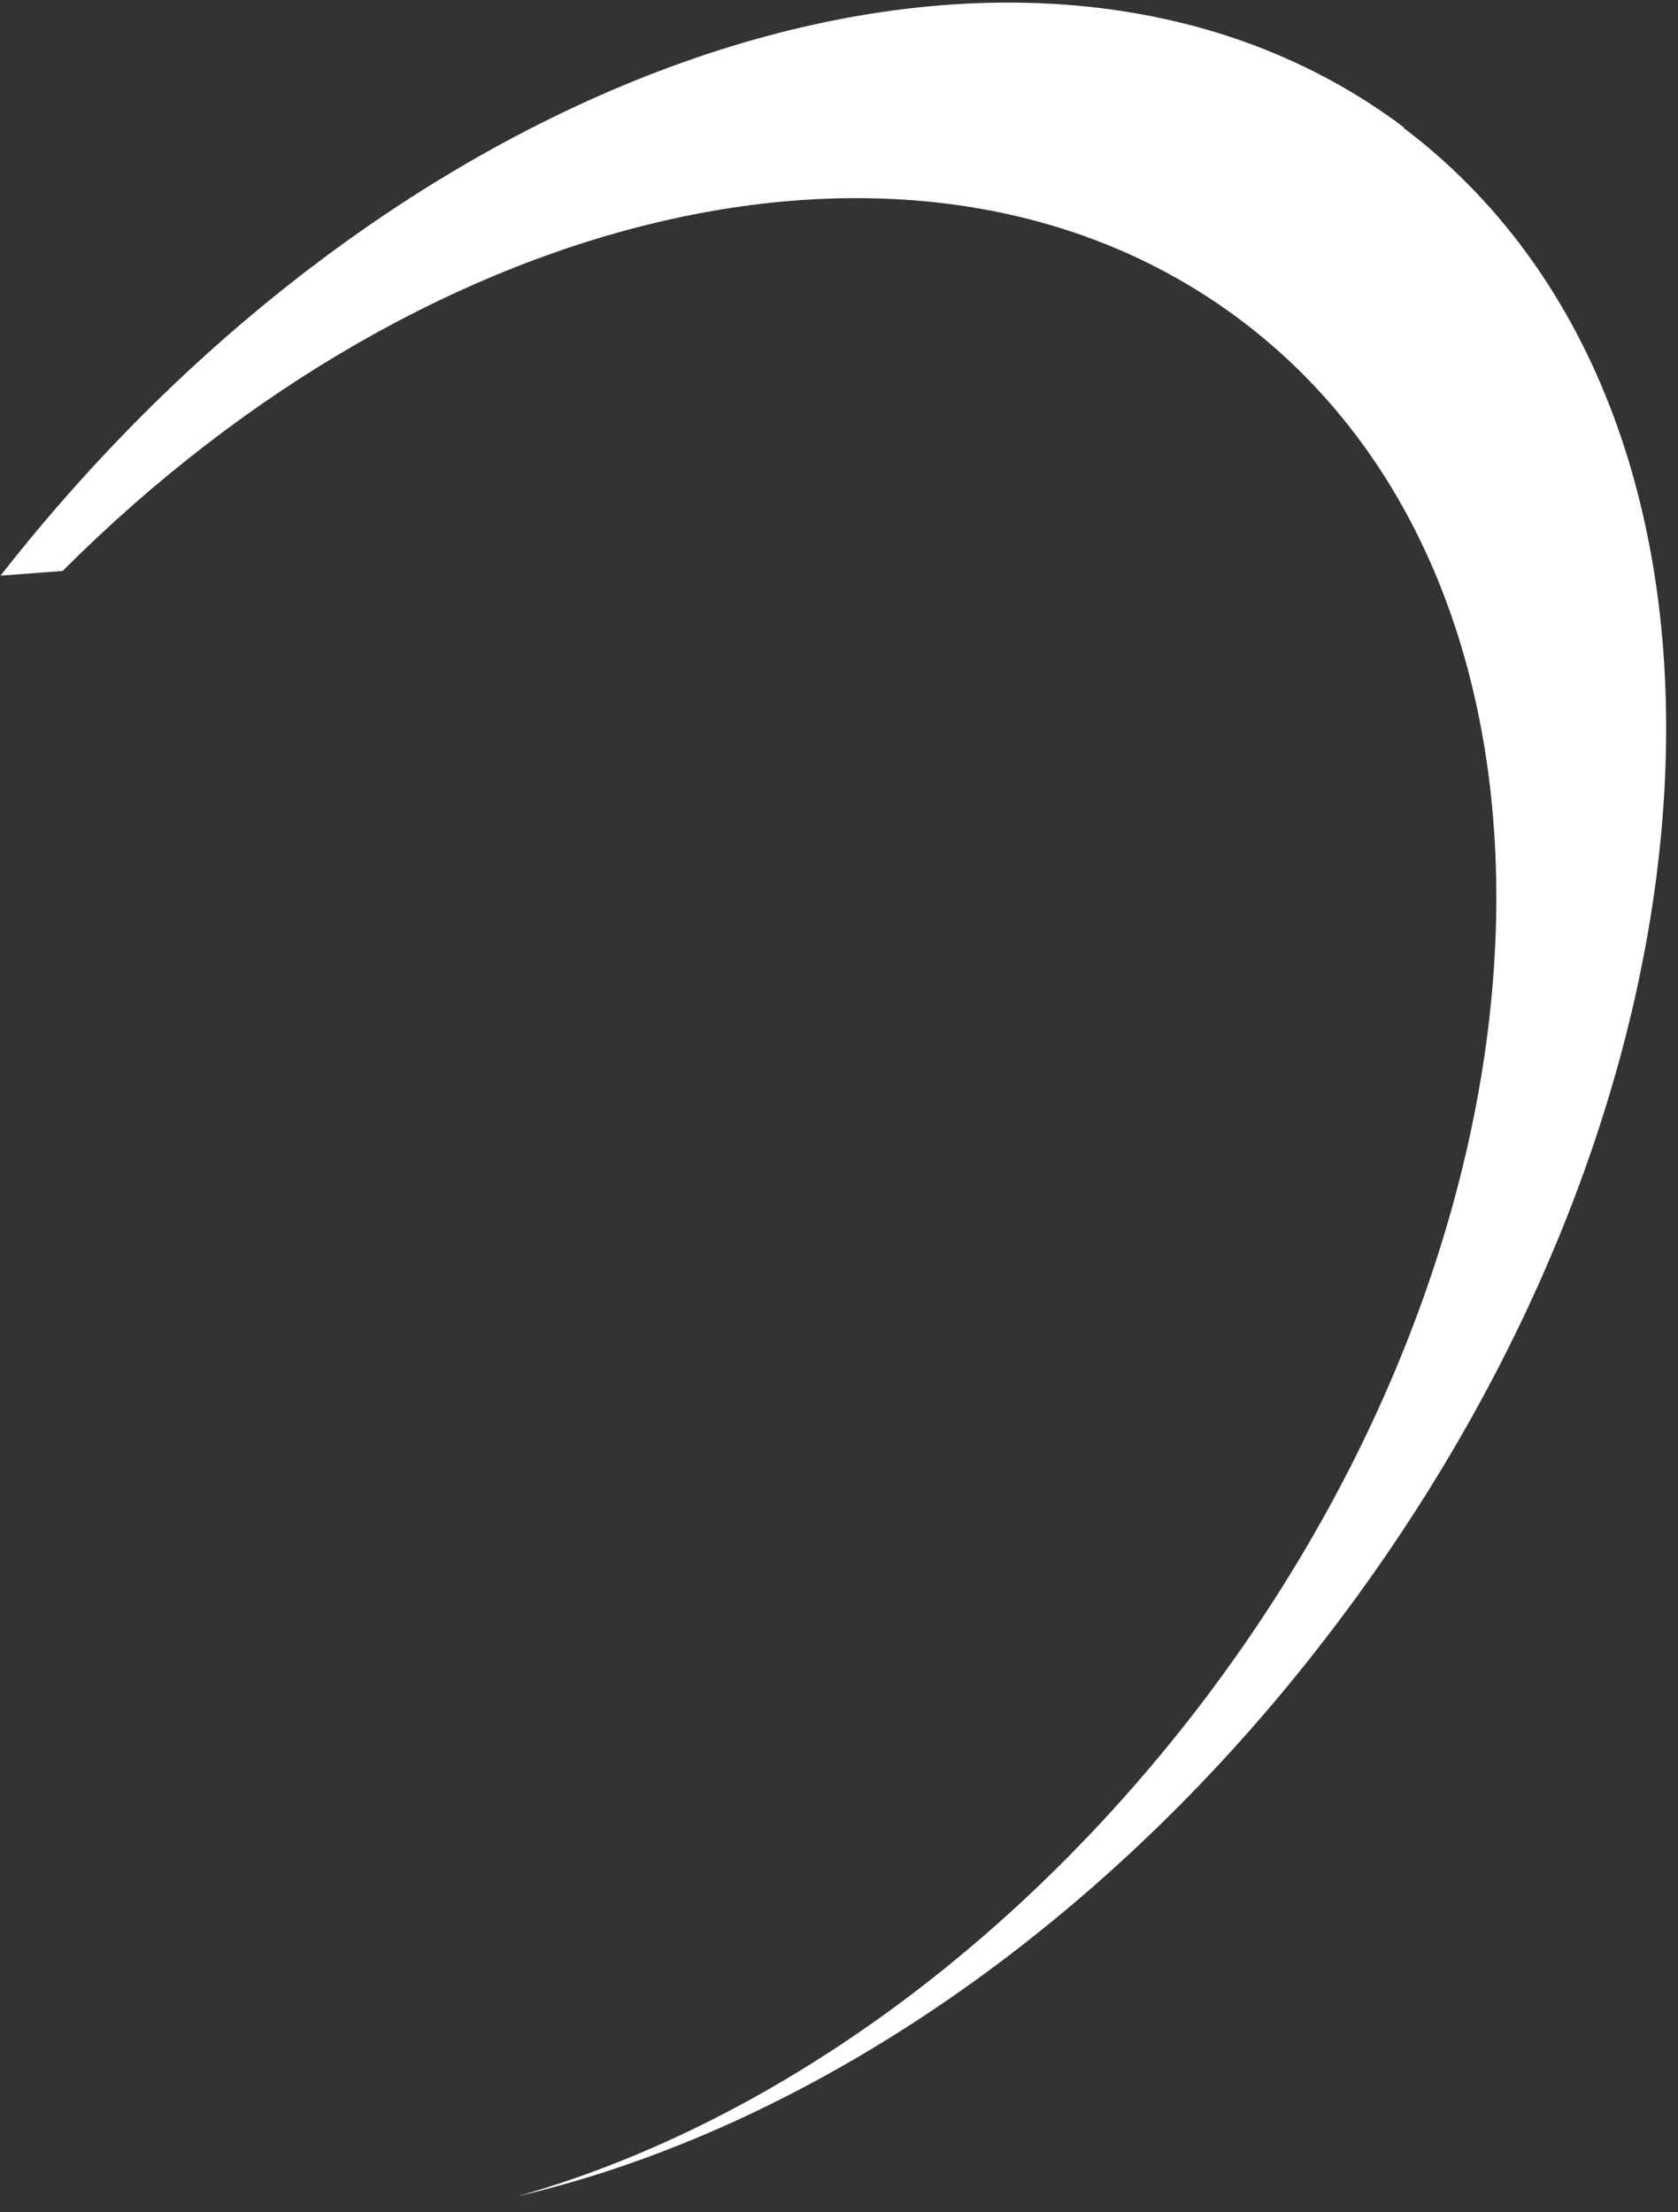 <?xml version="1.0" encoding="UTF-8" standalone="no"?><svg width='88' height='116' viewBox='0 0 88 116' fill='none' xmlns='http://www.w3.org/2000/svg'>
<rect x="0" y="0" width="88" height="116" fill="#333333" stroke="none"/>
<path d='M73.652 6.697C54.293 -7.865 21.619 2.612 0.027 30.183L3.284 29.938C22.663 10.557 48.68 4.45 65.068 16.786C83.648 30.755 82.808 63.125 63.204 89.062C53.105 102.398 40.015 111.527 27.129 115.162C42.206 111.649 58.083 101.111 70.149 85.079C91.72 56.487 93.236 21.483 73.57 6.676' fill='white'/>
</svg>
